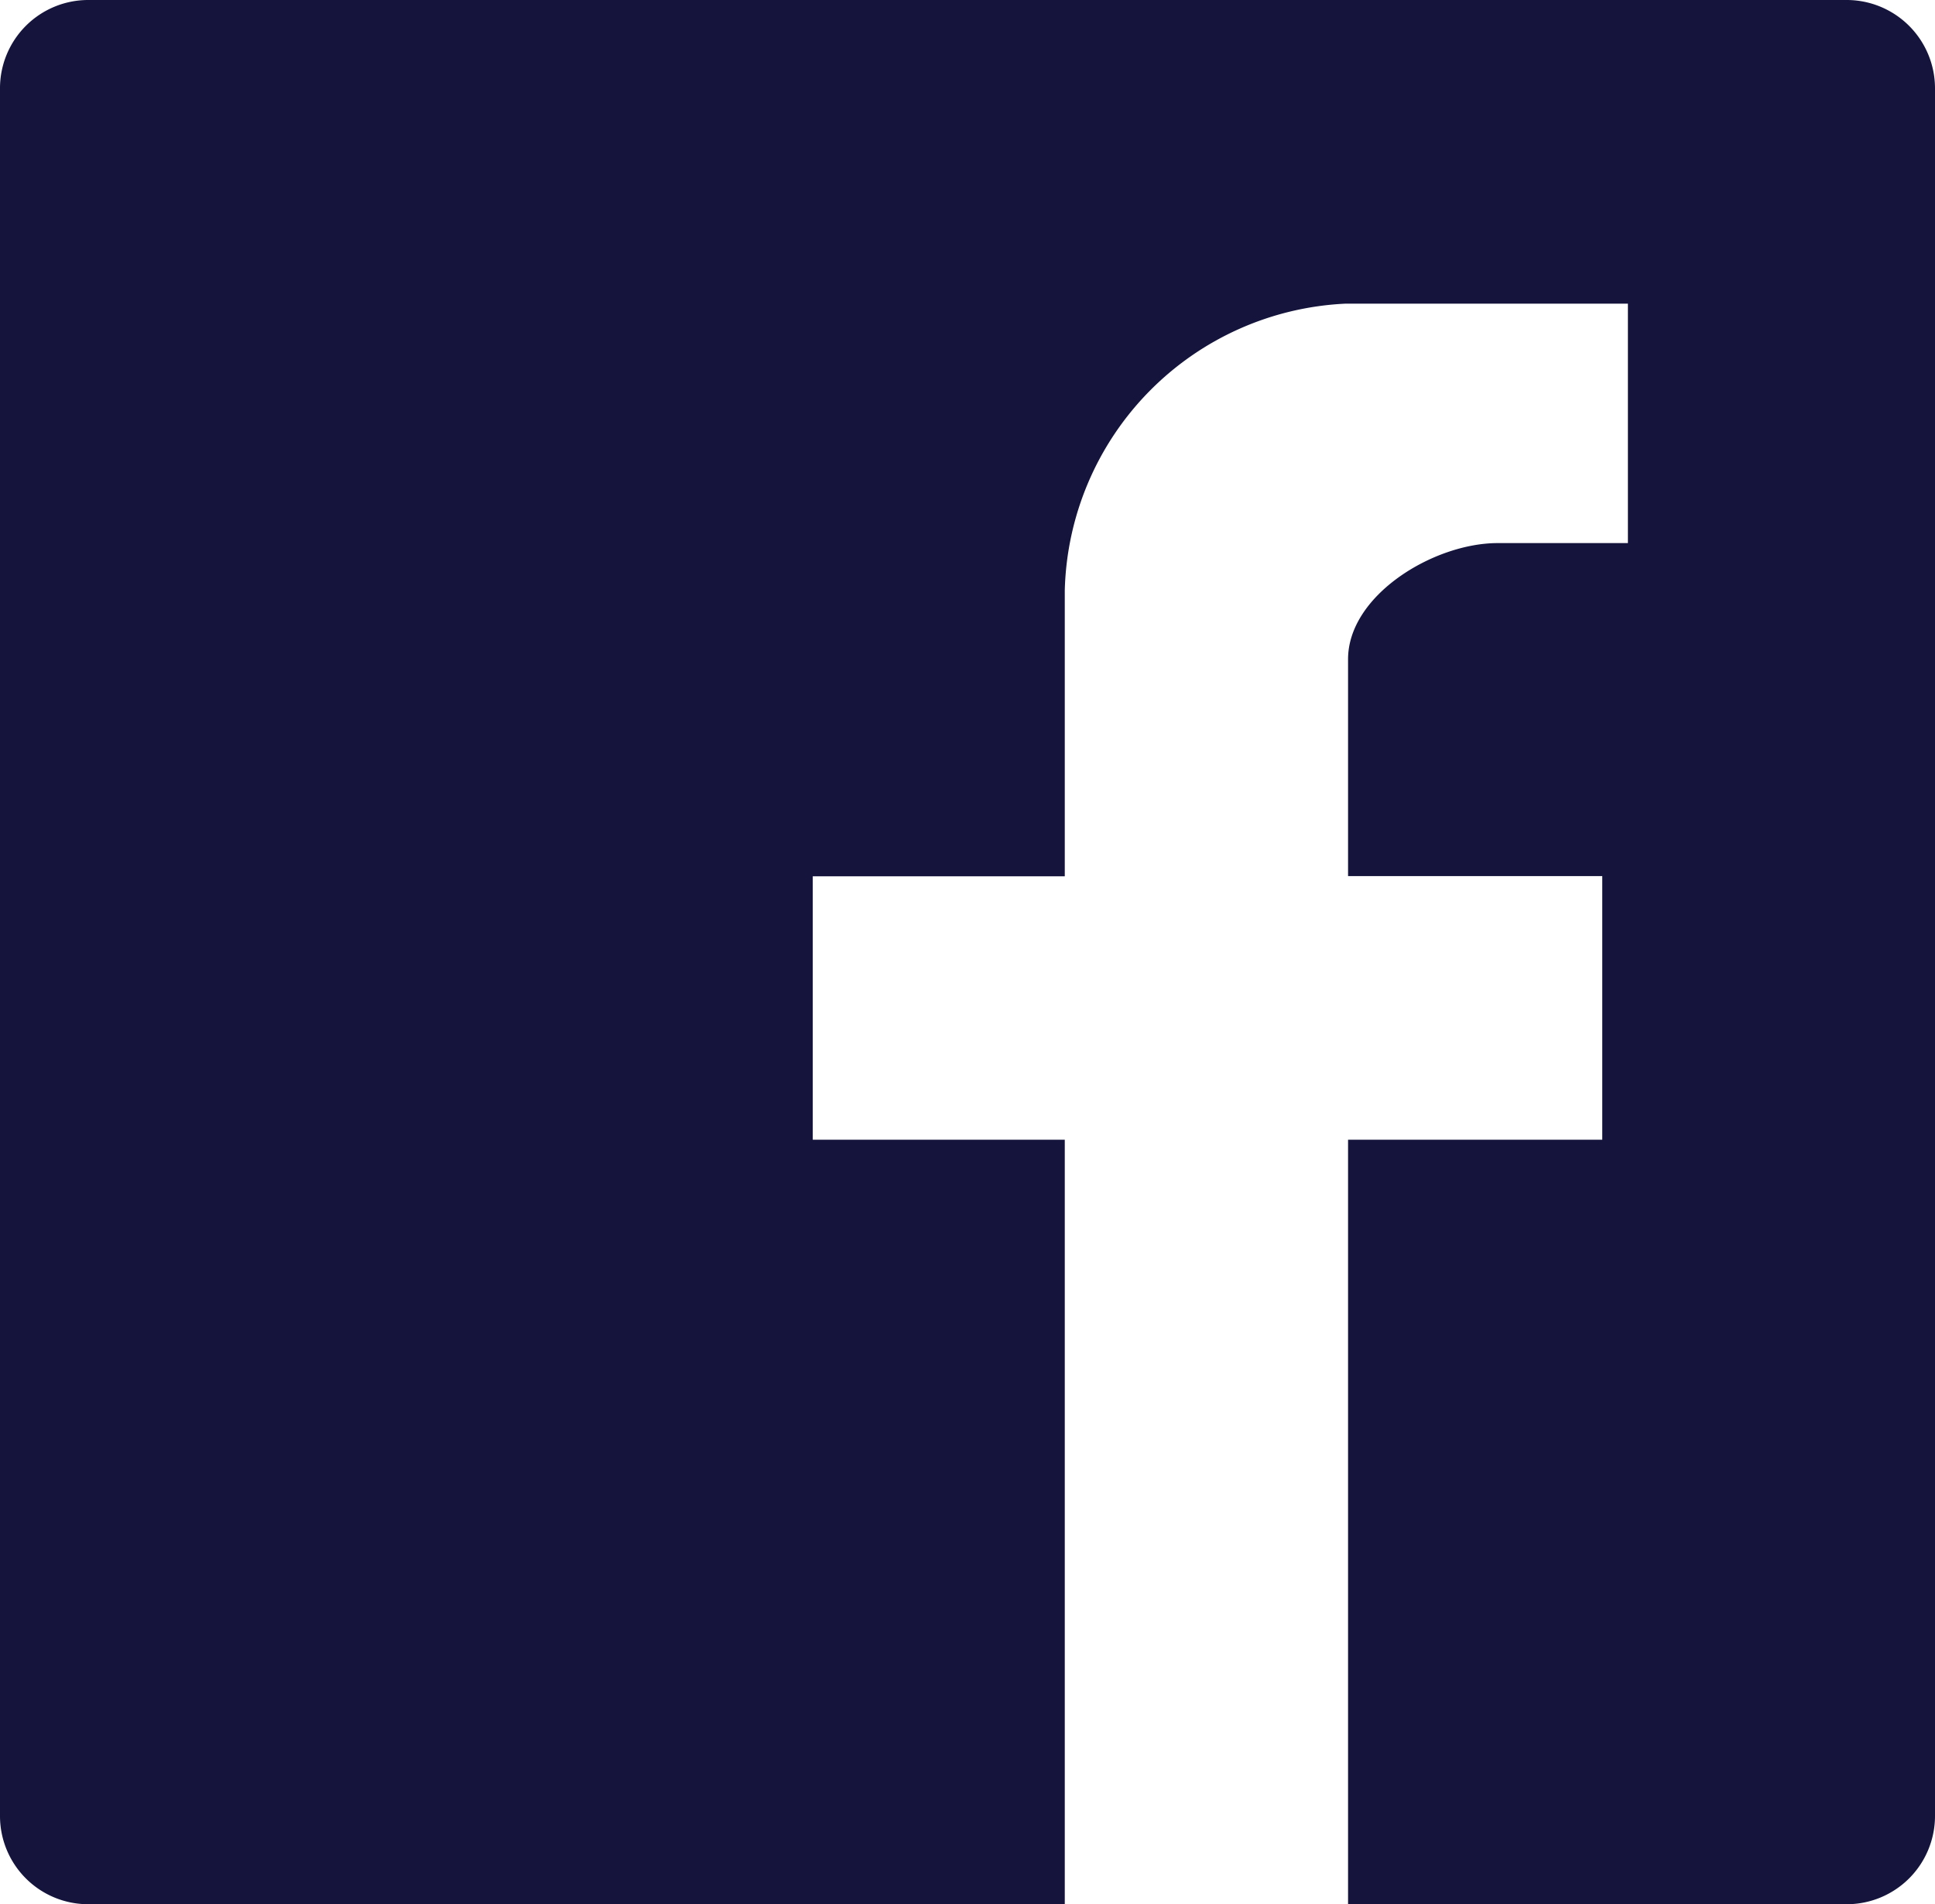 <svg height="43.743" viewBox="0 0 44.447 43.743" width="44.447" xmlns="http://www.w3.org/2000/svg"><path d="m1216.331 3463.534v-39.686a2.029 2.029 0 0 0 -2.029-2.028h-40.391a2.027 2.027 0 0 0 -2.027 2.019v39.7a2.026 2.026 0 0 0 2.027 2.022h22.431v-17.561h-5.789v-6.051h5.789v-6.572a6.767 6.767 0 0 1 6.453-6.582h6.482v5.5h-2.99c-1.475 0-3.438 1.2-3.438 2.667v4.982h5.839v6.056h-5.839v17.561h11.451a2.028 2.028 0 0 0 2.031-2.027z" fill="#14143c" transform="translate(-1171.884 -3421.82)"/></svg>